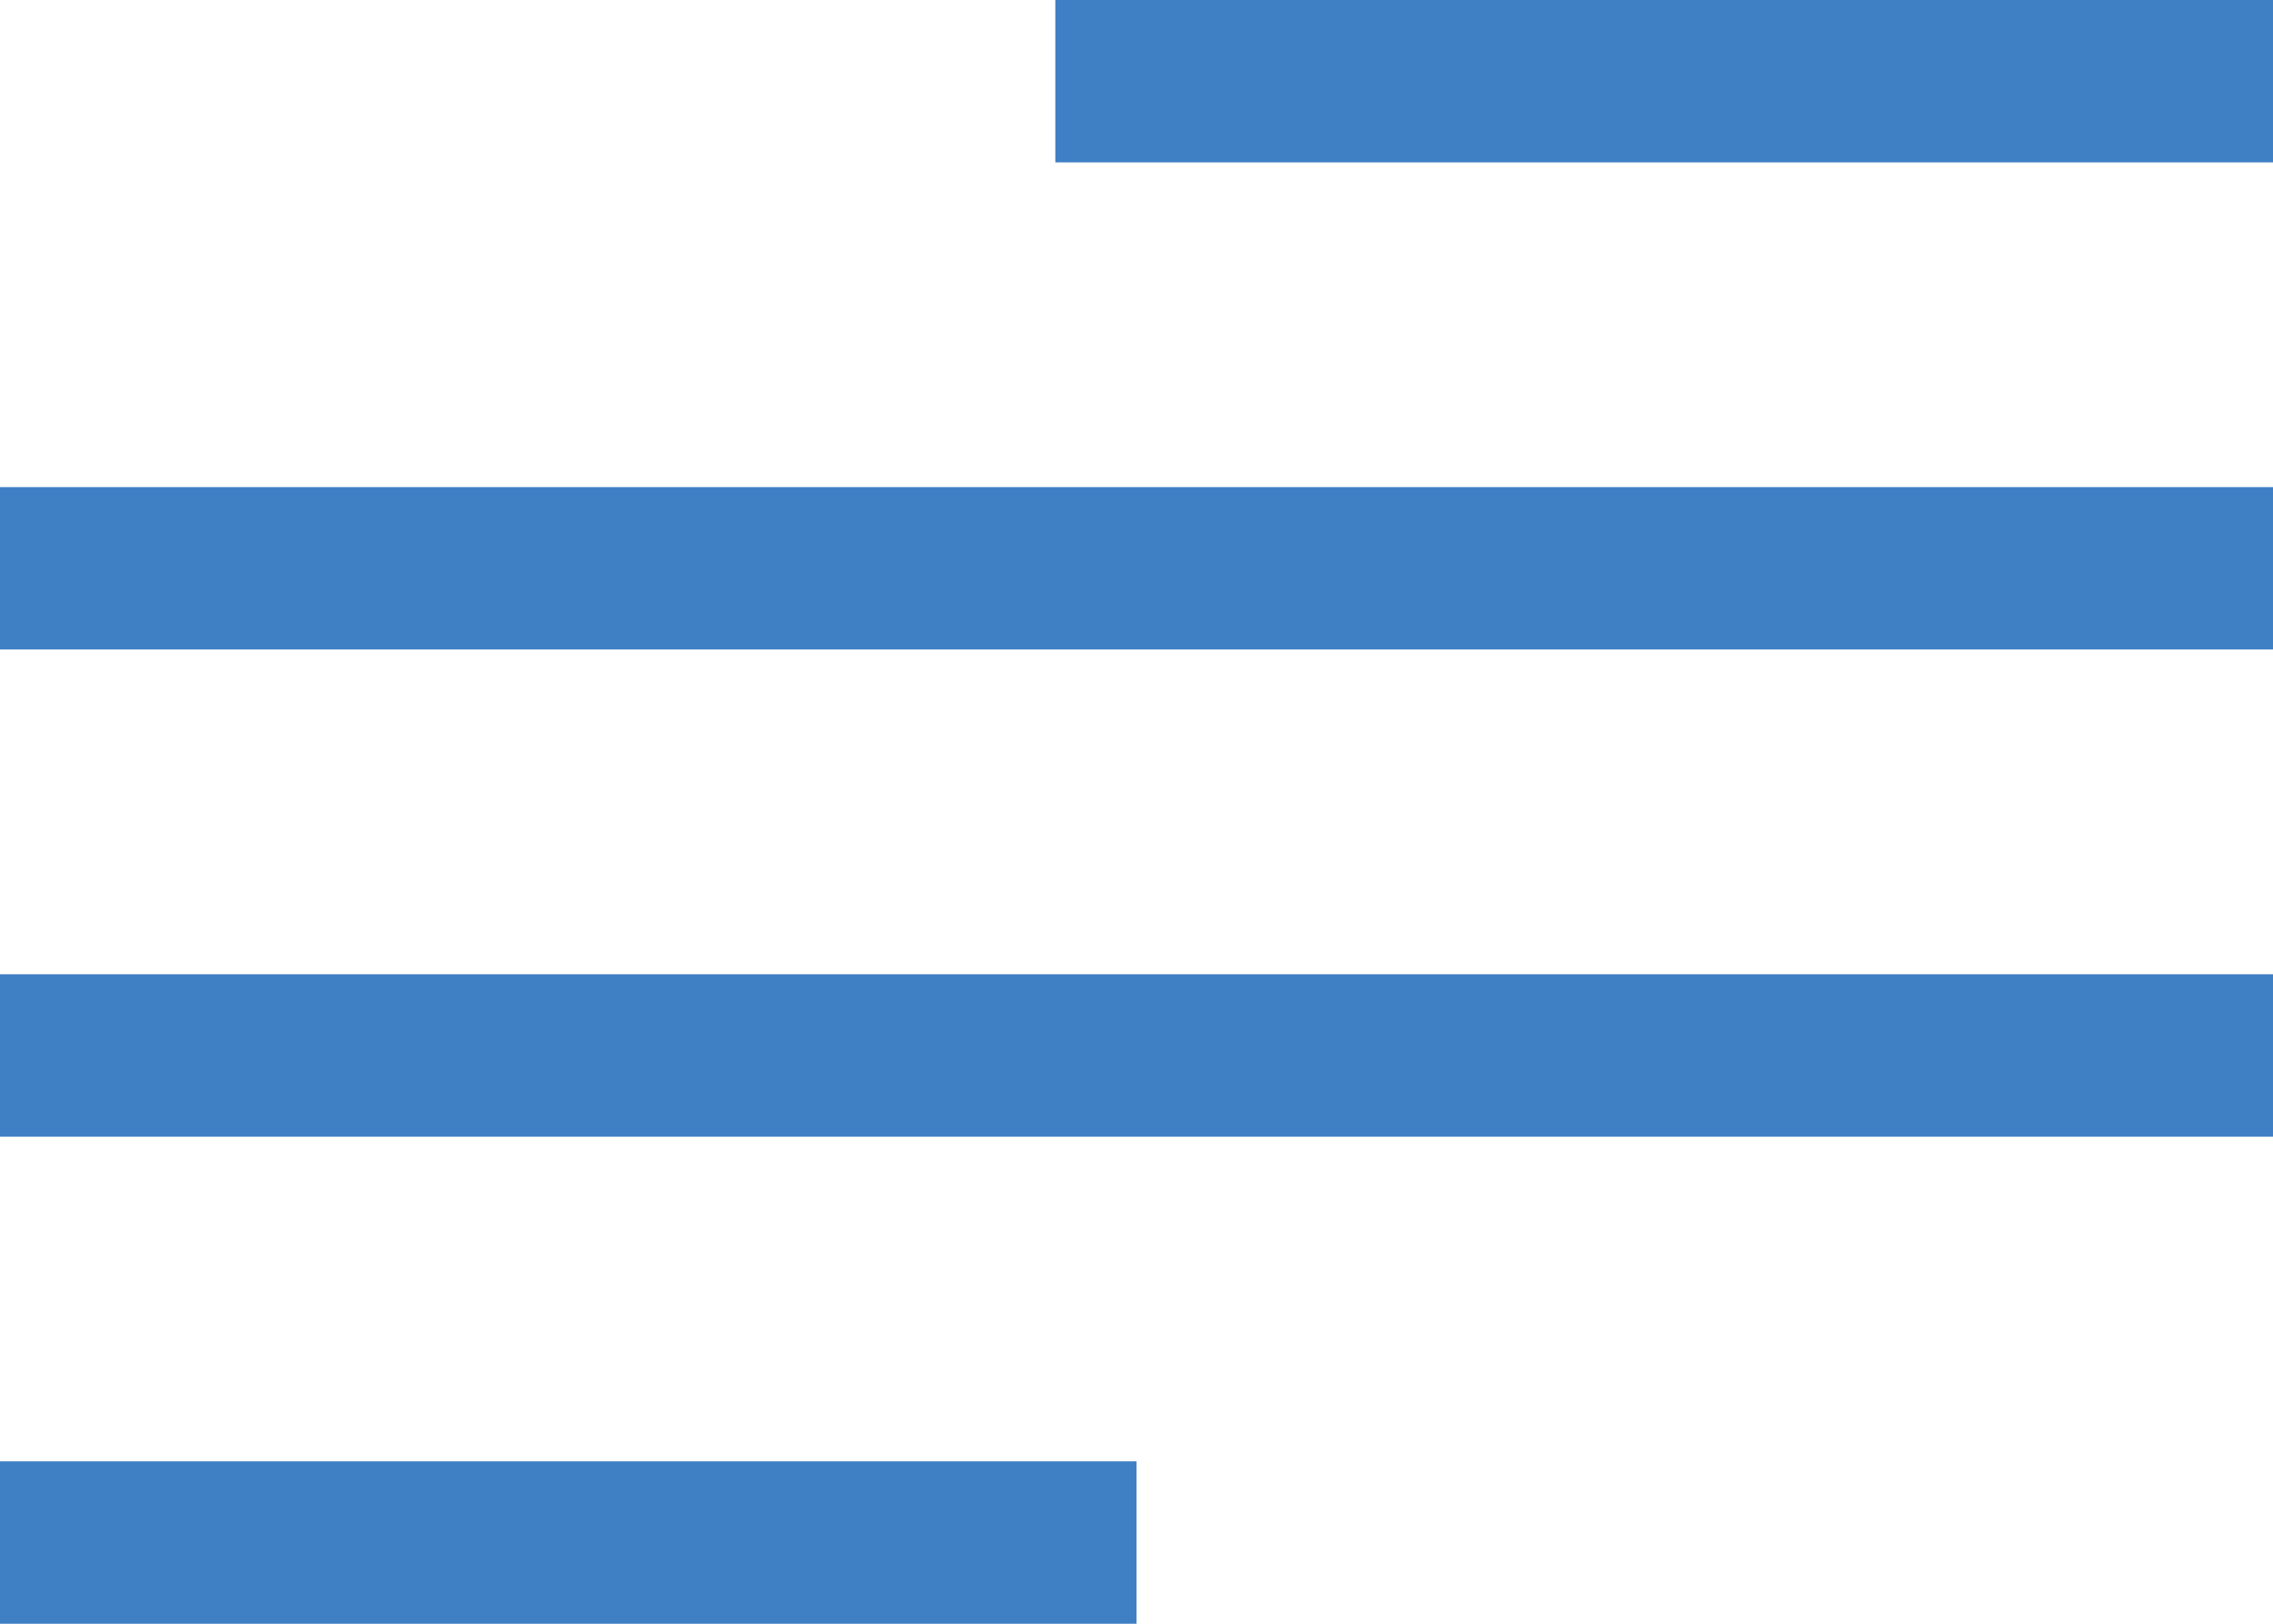 <svg xmlns="http://www.w3.org/2000/svg" viewBox="0 0 28 20">
  <defs>
    <style>
      .cls-1 {
        fill: none;
        stroke: #3f7fc4;
        stroke-width: 2px;
      }
    </style>
  </defs>
  <g id="Group_20633" data-name="Group 20633" transform="translate(-3974.5 -504.5)">
    <line id="Line_115" data-name="Line 115" class="cls-1" x2="15" transform="translate(3987.5 505.5)"/>
    <line id="Line_116" data-name="Line 116" class="cls-1" x2="28" transform="translate(3974.5 511.5)"/>
    <line id="Line_117" data-name="Line 117" class="cls-1" x2="28" transform="translate(3974.5 517.5)"/>
    <line id="Line_118" data-name="Line 118" class="cls-1" x2="14" transform="translate(3974.5 523.5)"/>
  </g>
</svg>
